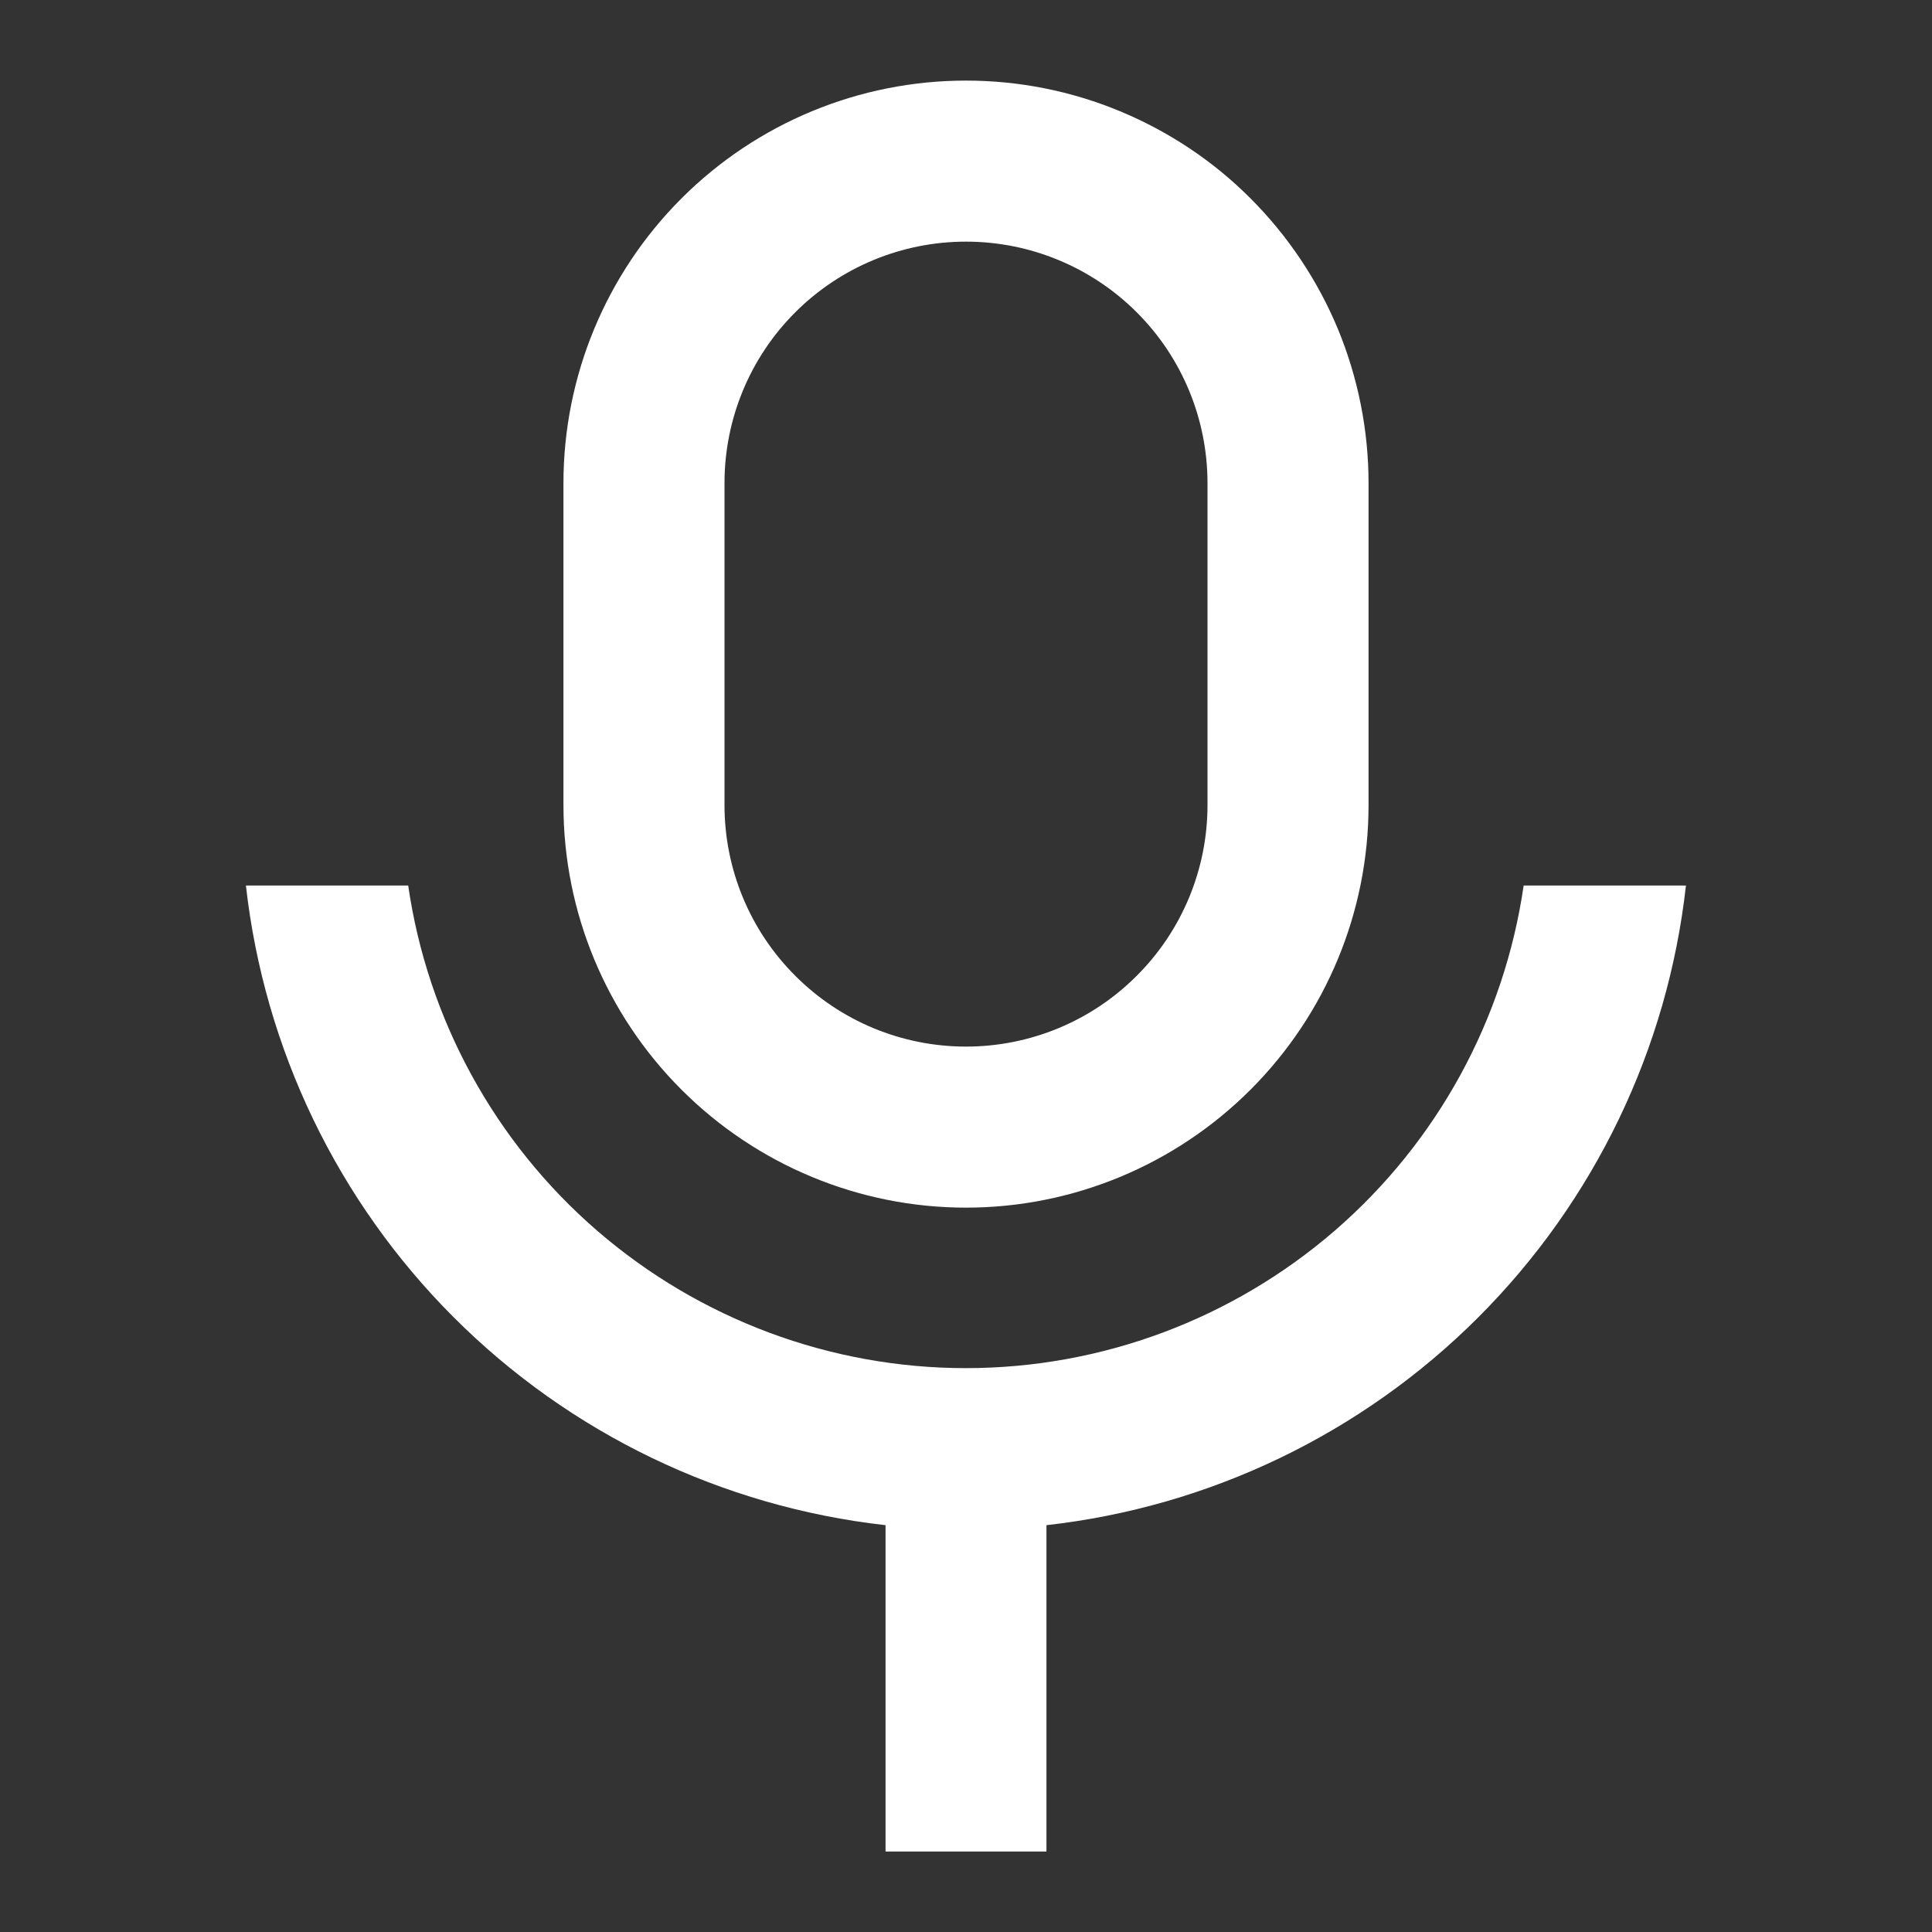 <svg width="14" height="14" viewBox="0 0 14 14" fill="none" xmlns="http://www.w3.org/2000/svg">
<rect x="0" y="0" width="14" height="14" fill="#333333" stroke="none"/>
<path d="M7 1.751C6.536 1.751 6.091 1.935 5.763 2.263C5.434 2.591 5.25 3.037 5.25 3.501V5.834C5.25 6.298 5.434 6.743 5.763 7.071C6.091 7.4 6.536 7.584 7 7.584C7.464 7.584 7.909 7.4 8.237 7.071C8.566 6.743 8.75 6.298 8.75 5.834V3.501C8.75 3.037 8.566 2.591 8.237 2.263C7.909 1.935 7.464 1.751 7 1.751ZM7 0.584C7.383 0.584 7.762 0.659 8.116 0.806C8.47 0.953 8.792 1.167 9.062 1.438C9.333 1.709 9.548 2.031 9.695 2.384C9.841 2.738 9.917 3.118 9.917 3.501V5.834C9.917 6.608 9.609 7.349 9.062 7.896C8.515 8.443 7.774 8.751 7 8.751C6.226 8.751 5.485 8.443 4.938 7.896C4.391 7.349 4.083 6.608 4.083 5.834V3.501C4.083 2.727 4.391 1.985 4.938 1.438C5.485 0.891 6.226 0.584 7 0.584V0.584ZM1.782 6.417H2.958C3.099 7.388 3.585 8.276 4.327 8.918C5.07 9.56 6.018 9.914 6.999 9.914C7.981 9.914 8.929 9.56 9.672 8.918C10.414 8.276 10.9 7.388 11.041 6.417H12.217C12.085 7.601 11.554 8.704 10.712 9.546C9.87 10.388 8.767 10.919 7.583 11.052V13.417H6.417V11.052C5.233 10.919 4.13 10.388 3.288 9.546C2.446 8.704 1.915 7.601 1.782 6.417V6.417Z" fill="white"/>
</svg>
